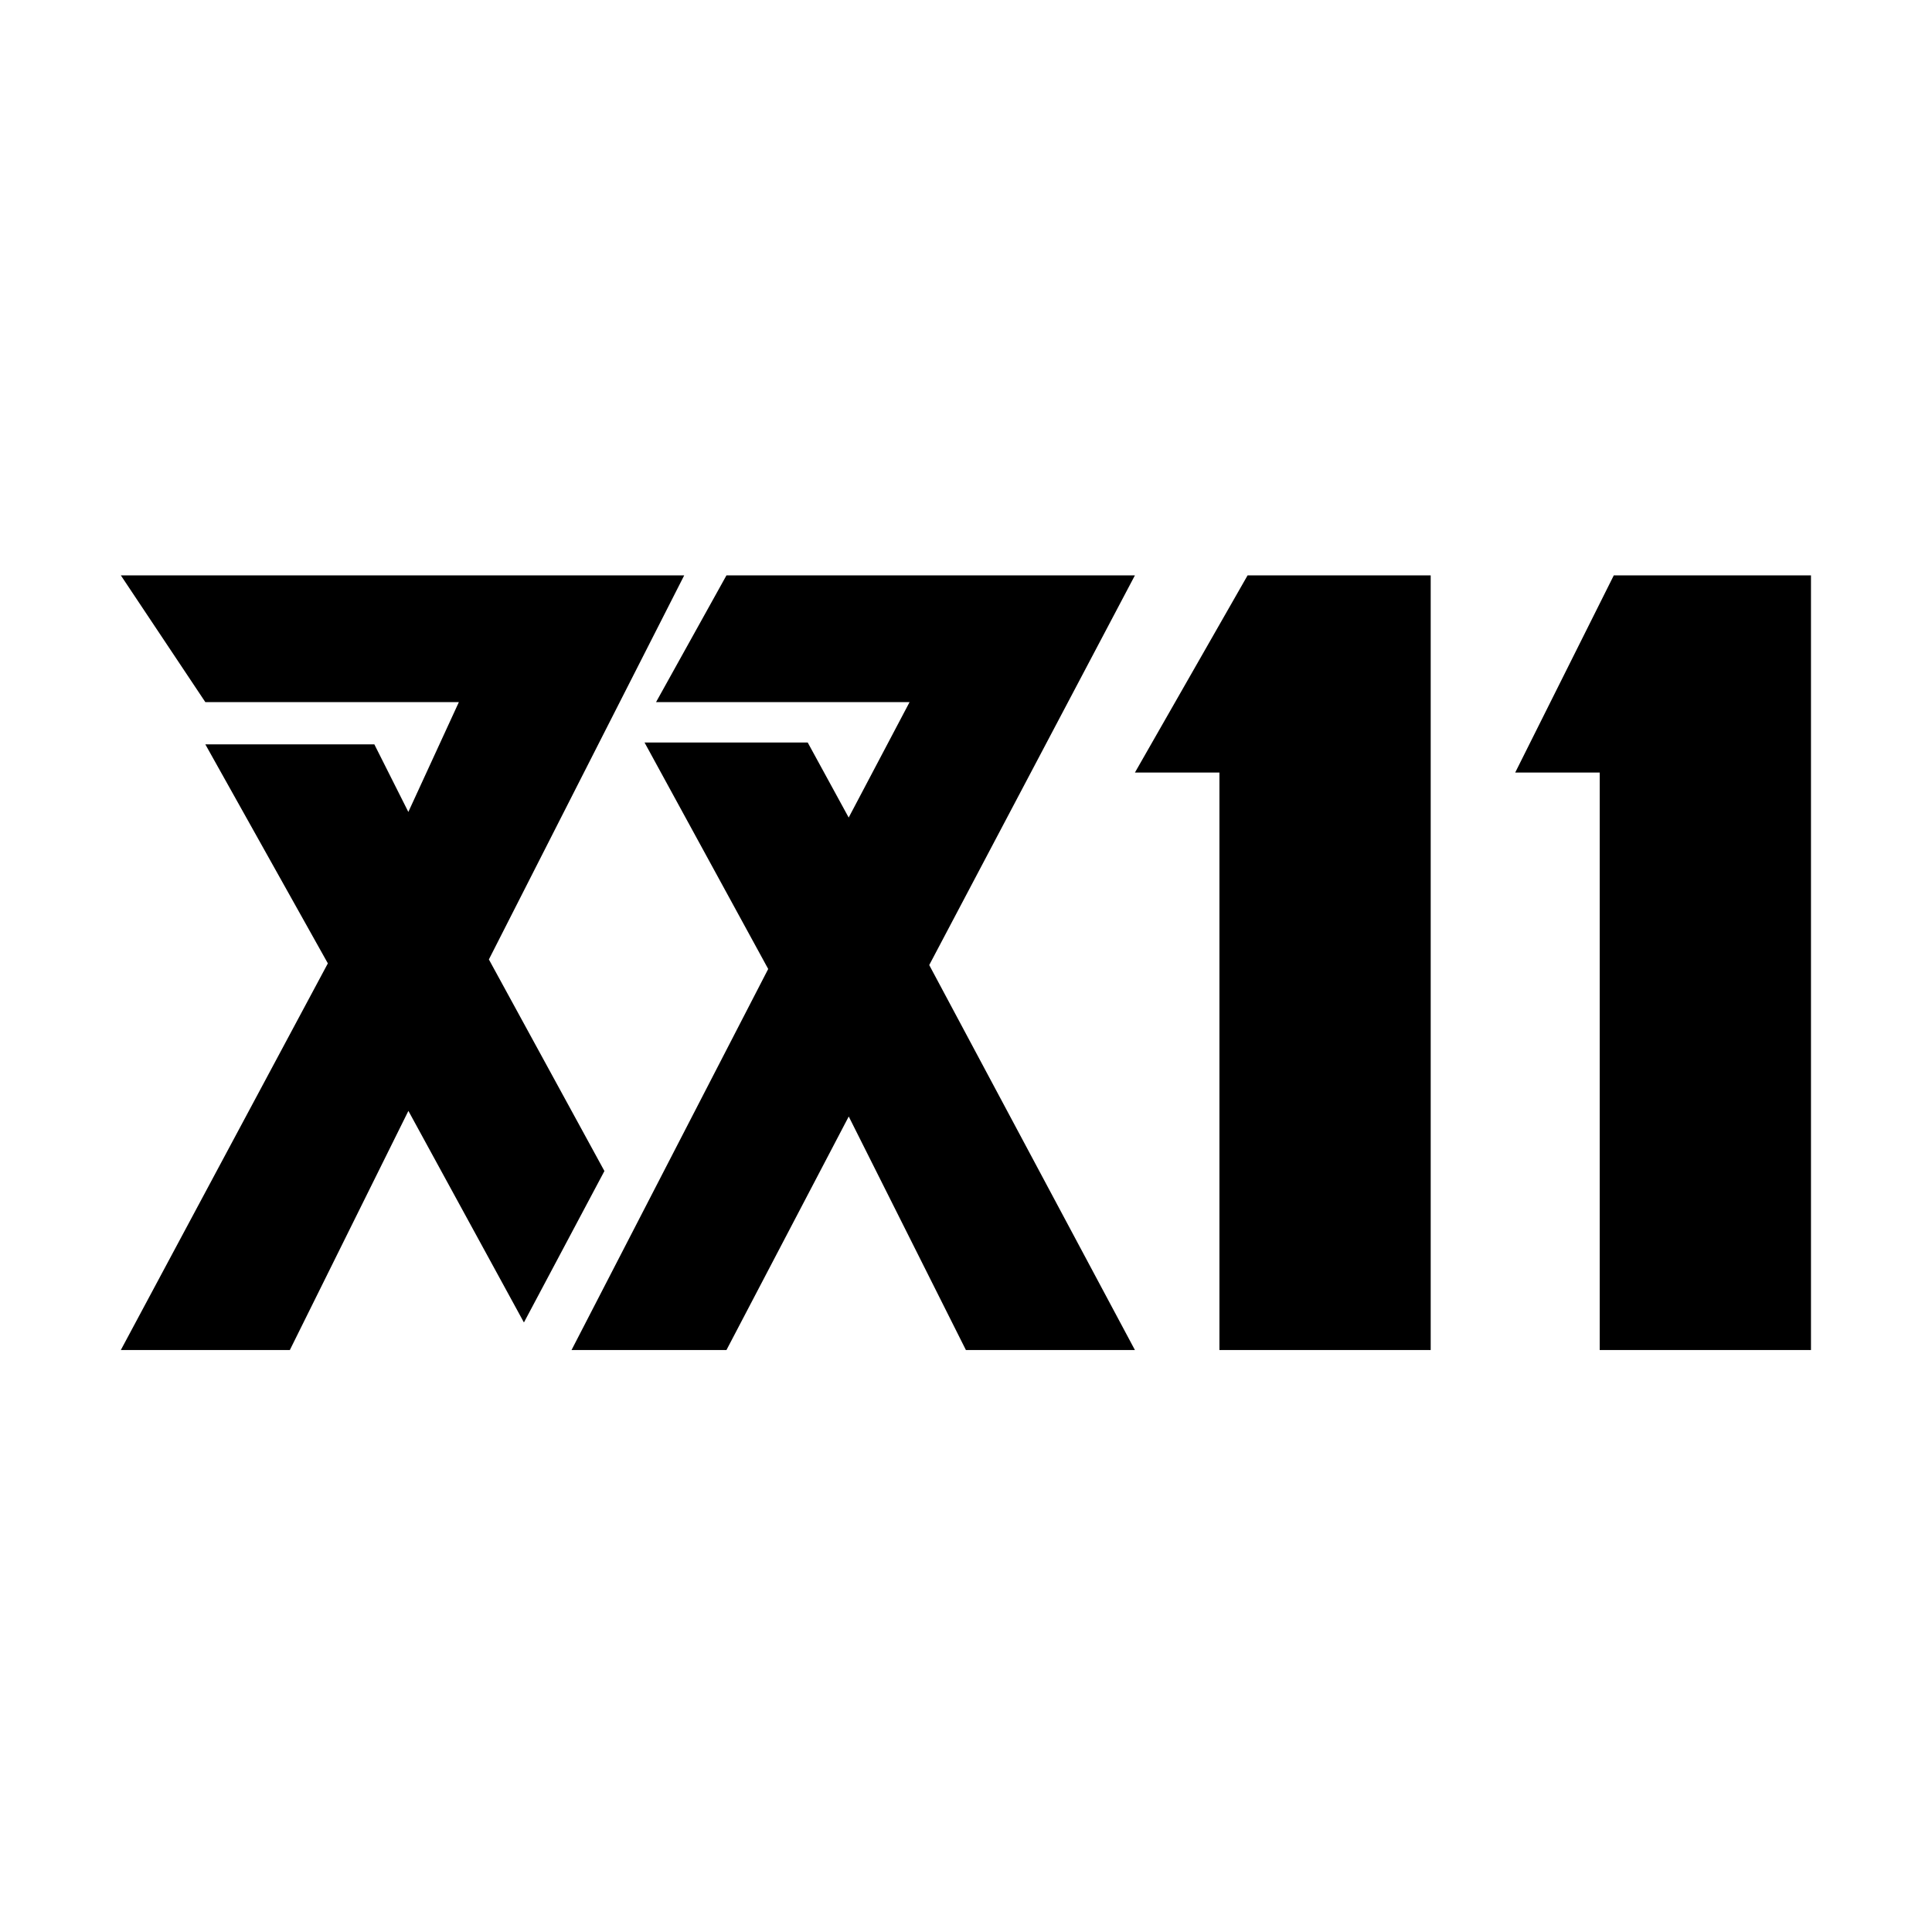 <?xml version="1.0" standalone="no"?><!DOCTYPE svg PUBLIC "-//W3C//DTD SVG 1.1//EN" "http://www.w3.org/Graphics/SVG/1.1/DTD/svg11.dtd"><svg t="1507348064960" class="icon" style="" viewBox="0 0 1024 1024" version="1.1" xmlns="http://www.w3.org/2000/svg" p-id="1587" xmlns:xlink="http://www.w3.org/1999/xlink" width="200" height="200"><defs><style type="text/css"></style></defs><path d="M601.531 304.954 385.044 304.954l-37.325 67.186 134.371 0-32.266 61.179-21.718-39.772-86.486 0 65.544 120.034L302.927 715.536l82.116 0 64.808-123.773 62.098 123.773 89.581 0L492.512 511.498 601.531 304.954zM601.531 409.468l44.79 0 0 306.068 111.976 0L758.298 304.954l-97.046 0L601.531 409.468zM855.344 304.954l-52.255 104.512 44.79 0 0 306.068L959.855 715.535 959.855 304.954 855.344 304.954zM259.119 508.525l103.53-203.57L64.045 304.954l44.79 67.186 134.371 0-26.776 58.209-18.014-35.814-89.581 0 64.935 116.076L64.045 715.536l89.581 0 62.832-126.746 61.234 112.144 42.662-80.264L259.119 508.525z" p-id="1588"></path></svg>